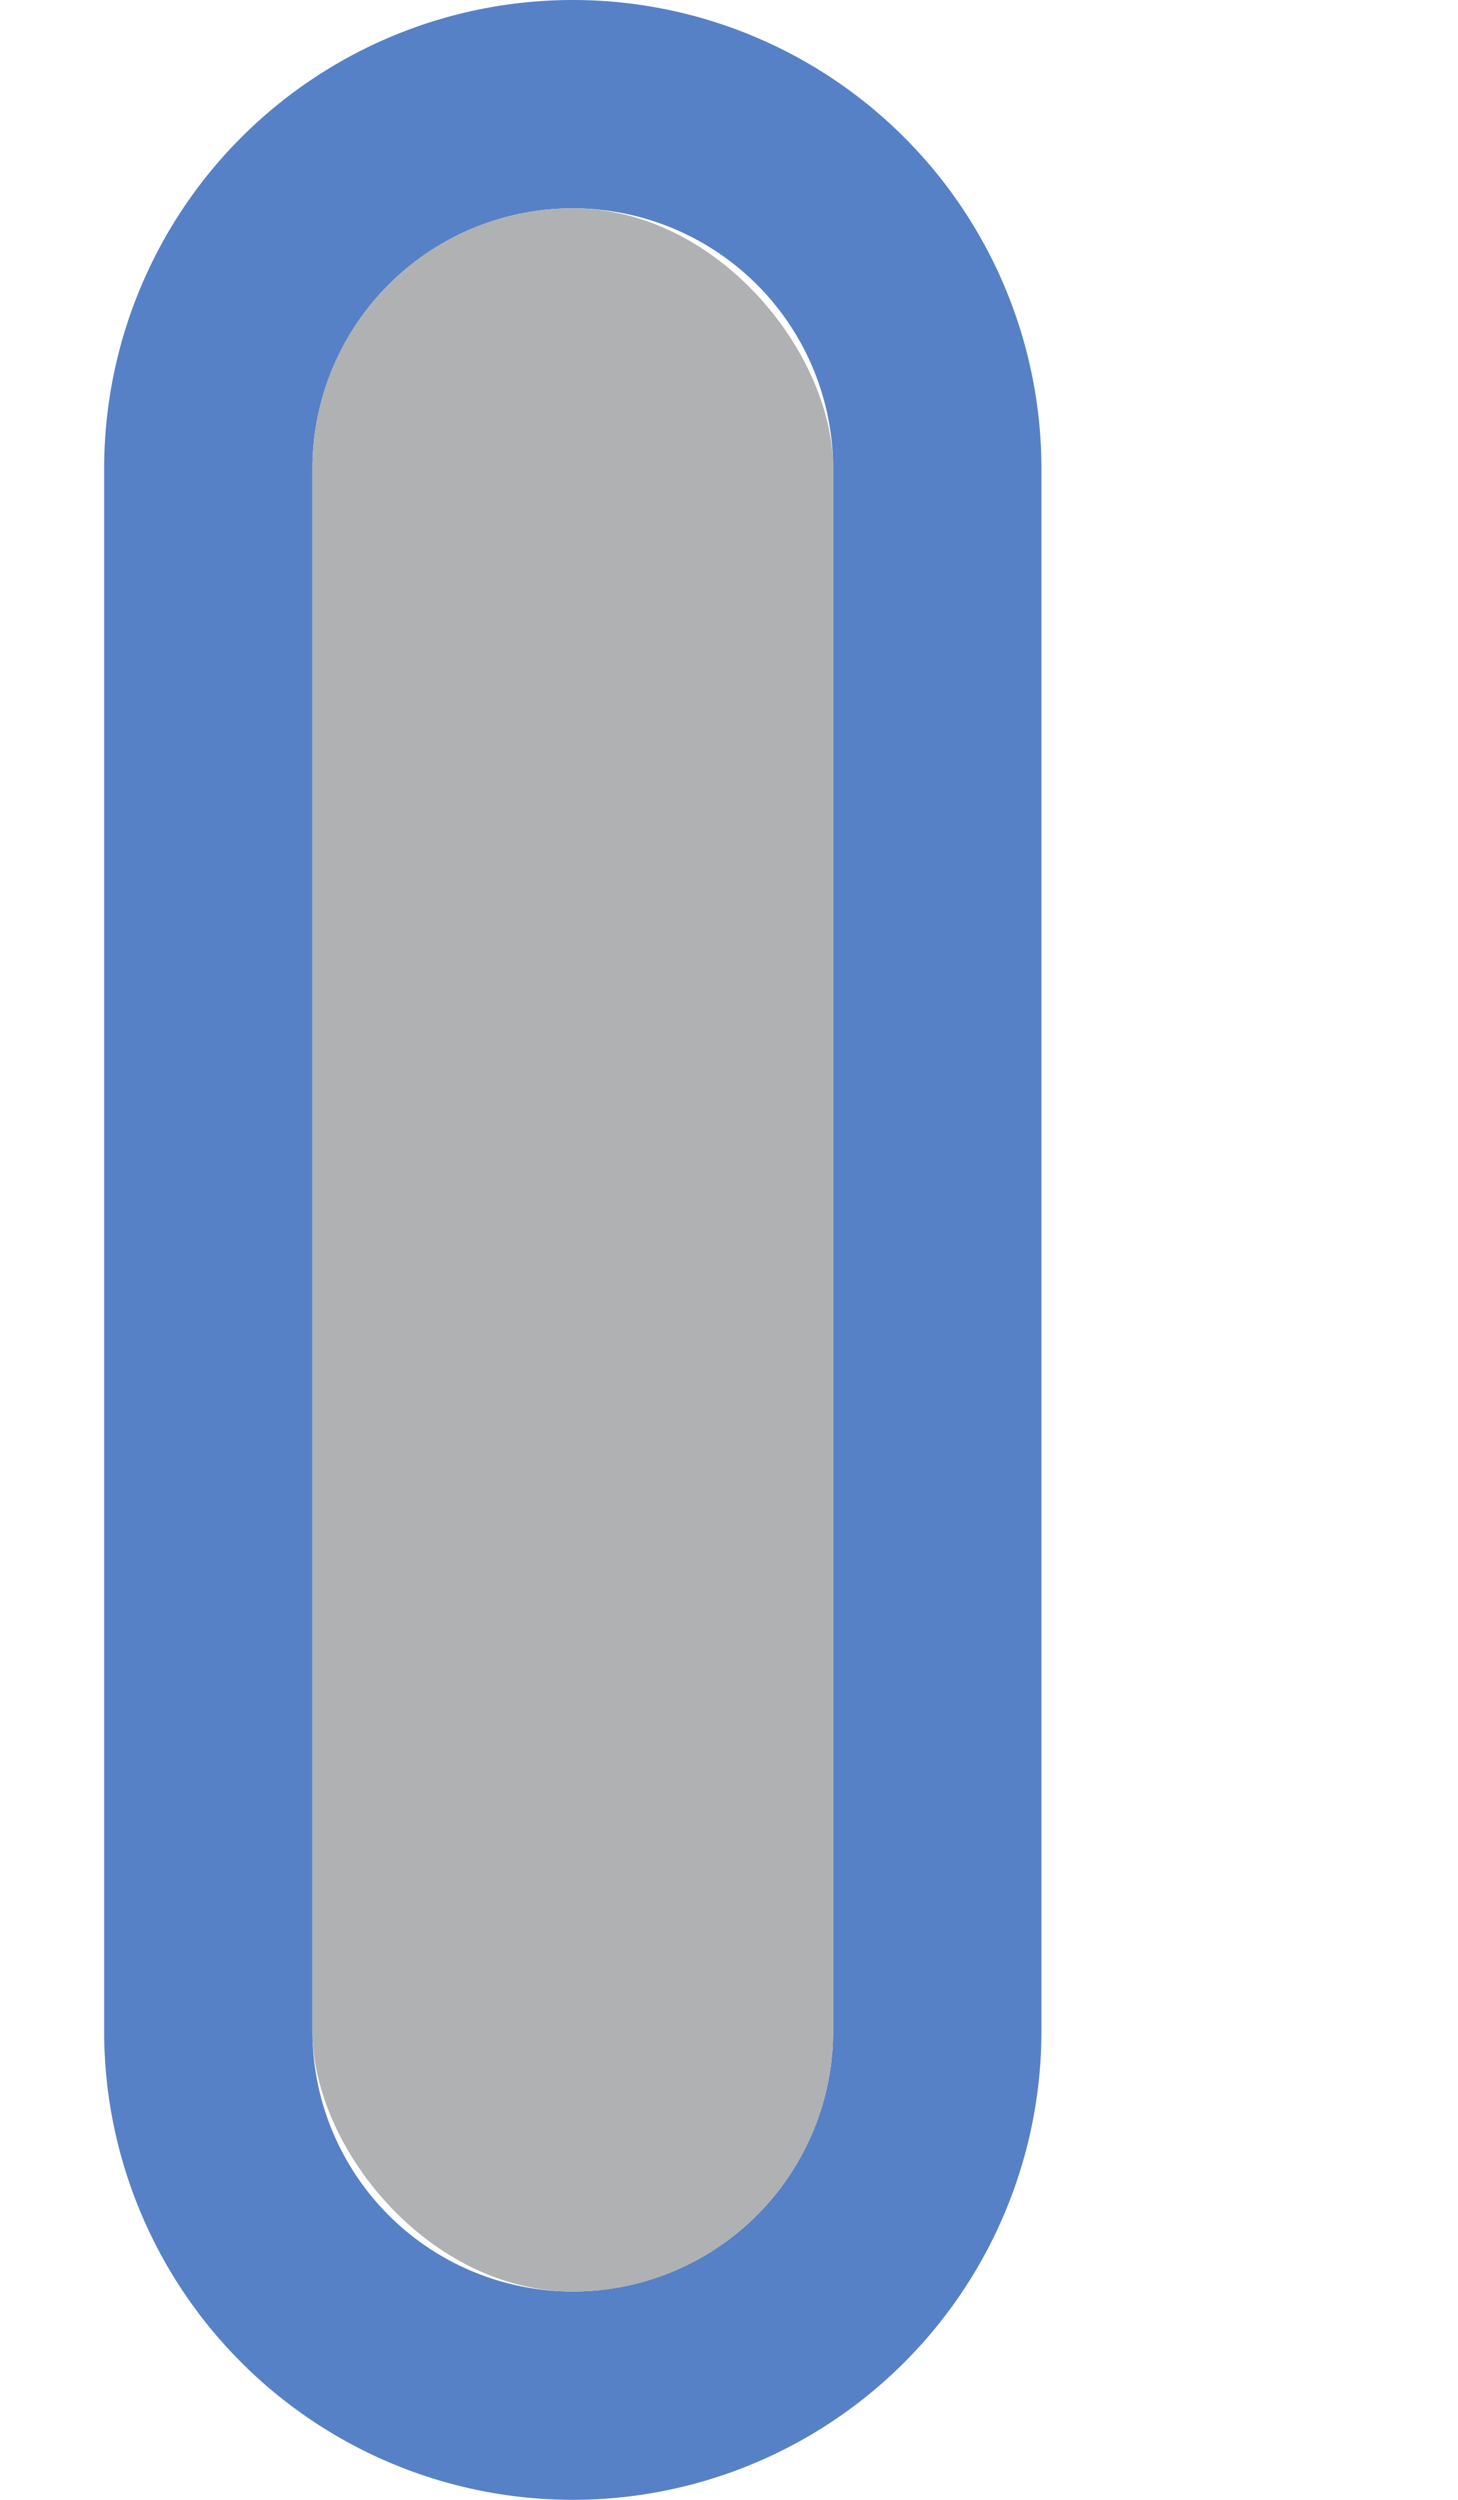 <svg width="14" height="24" viewBox="0 0 14 24" xmlns="http://www.w3.org/2000/svg"><rect id="frame" width="14" height="24" fill="none"/><g fill="none" fill-rule="evenodd"><path d="M5.5 0A4.5 4.5 0 0 1 10 4.5v15a4.5 4.5 0 1 1-9 0v-15A4.5 4.5 0 0 1 5.5 0zm0 2A2.5 2.5 0 0 0 3 4.5v15a2.5 2.5 0 1 0 5 0v-15A2.5 2.5 0 0 0 5.5 2z" fill="#5781C6"/><rect fill="#AFB1B3" x="3" y="2" width="5" height="20" rx="2.5"/></g></svg>